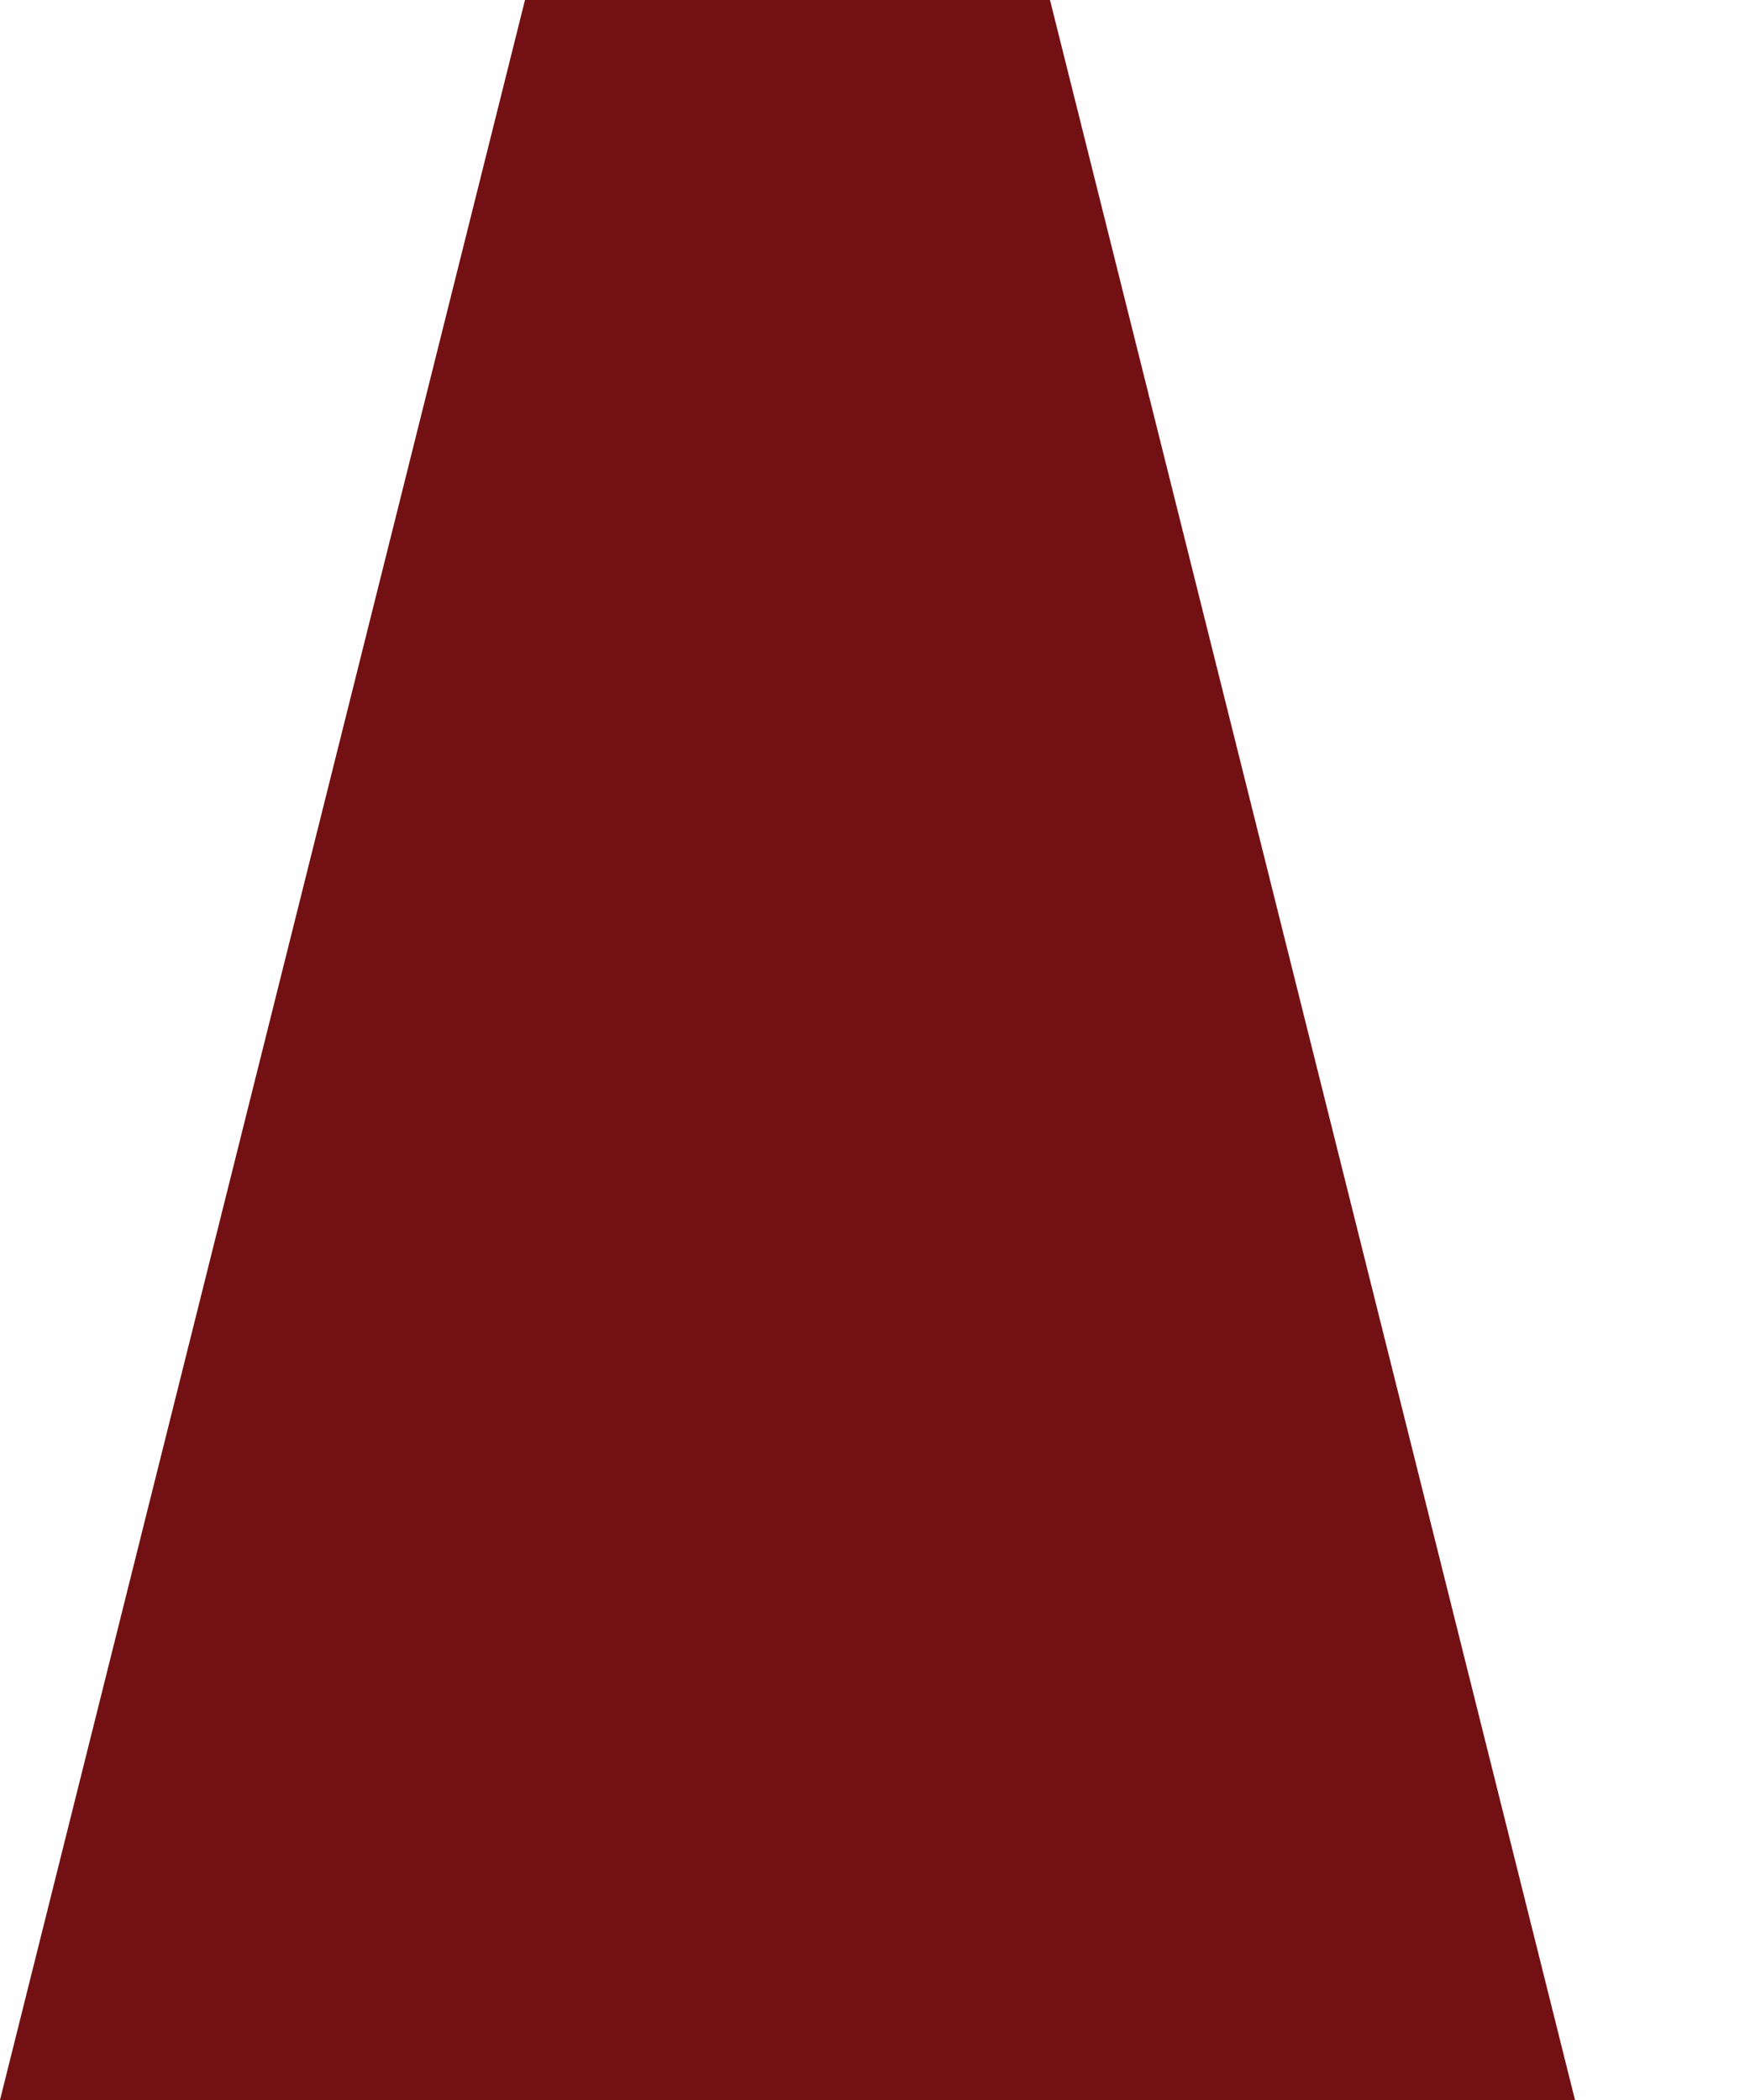   <svg  data-name="carpet" version="1.1" viewBox="0 0 500 600">
                     <path class="floor" d=" M 0 600 L 150 0 L 300 0 L 450 600 L 0 600 "
                        fill="#721013">
                    </path>
                </svg>